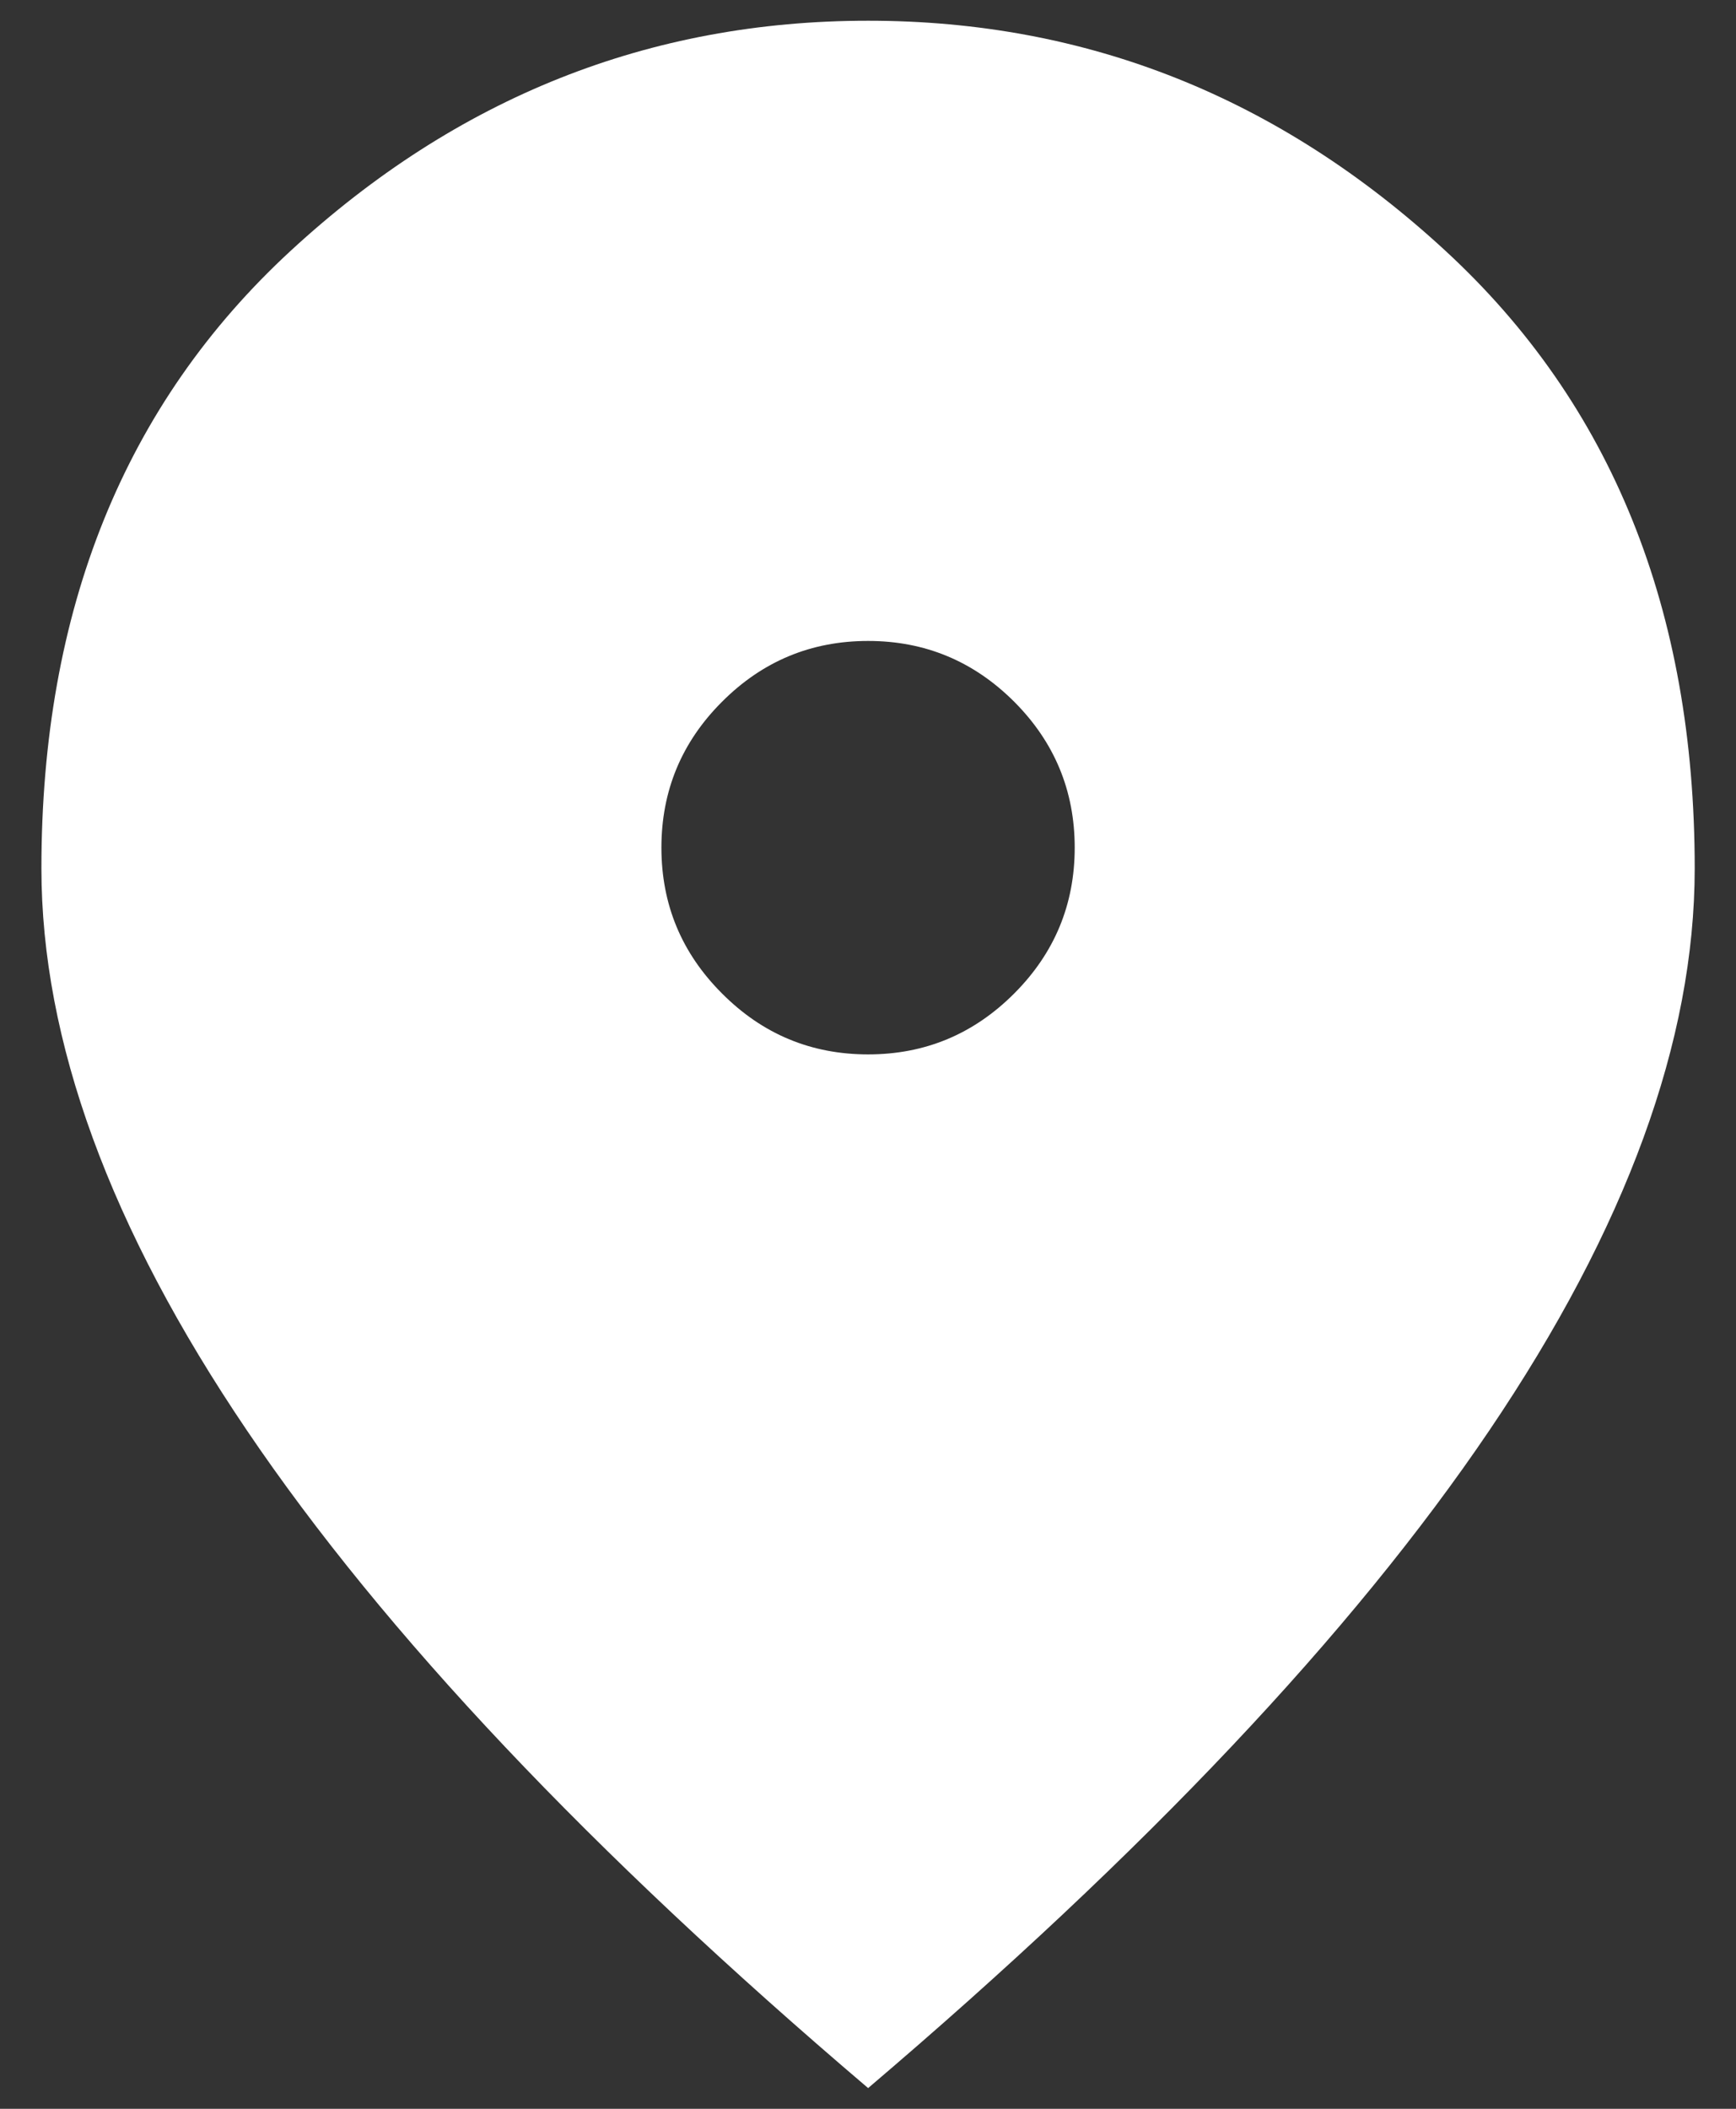 <svg width="14" height="17" viewBox="0 0 14 17" fill="none" xmlns="http://www.w3.org/2000/svg">
<rect x="0" y="0" width="14" height="17" fill="#333333" stroke="none"/>
<path d="M7.001 8.5C7.459 8.5 7.851 8.337 8.178 8.01C8.504 7.684 8.667 7.292 8.667 6.833C8.667 6.375 8.504 5.982 8.178 5.656C7.851 5.33 7.459 5.167 7.001 5.167C6.542 5.167 6.15 5.33 5.824 5.656C5.497 5.982 5.334 6.375 5.334 6.833C5.334 7.292 5.497 7.684 5.824 8.01C6.15 8.337 6.542 8.5 7.001 8.5ZM7.001 16.833C4.765 14.931 3.095 13.163 1.991 11.531C0.886 9.899 0.334 8.389 0.334 7C0.334 4.917 1.004 3.257 2.345 2.021C3.685 0.785 5.237 0.167 7.001 0.167C8.765 0.167 10.316 0.785 11.656 2.021C12.997 3.257 13.667 4.917 13.667 7C13.667 8.389 13.115 9.899 12.011 11.531C10.907 13.163 9.237 14.931 7.001 16.833Z" fill="white"/>
</svg>
